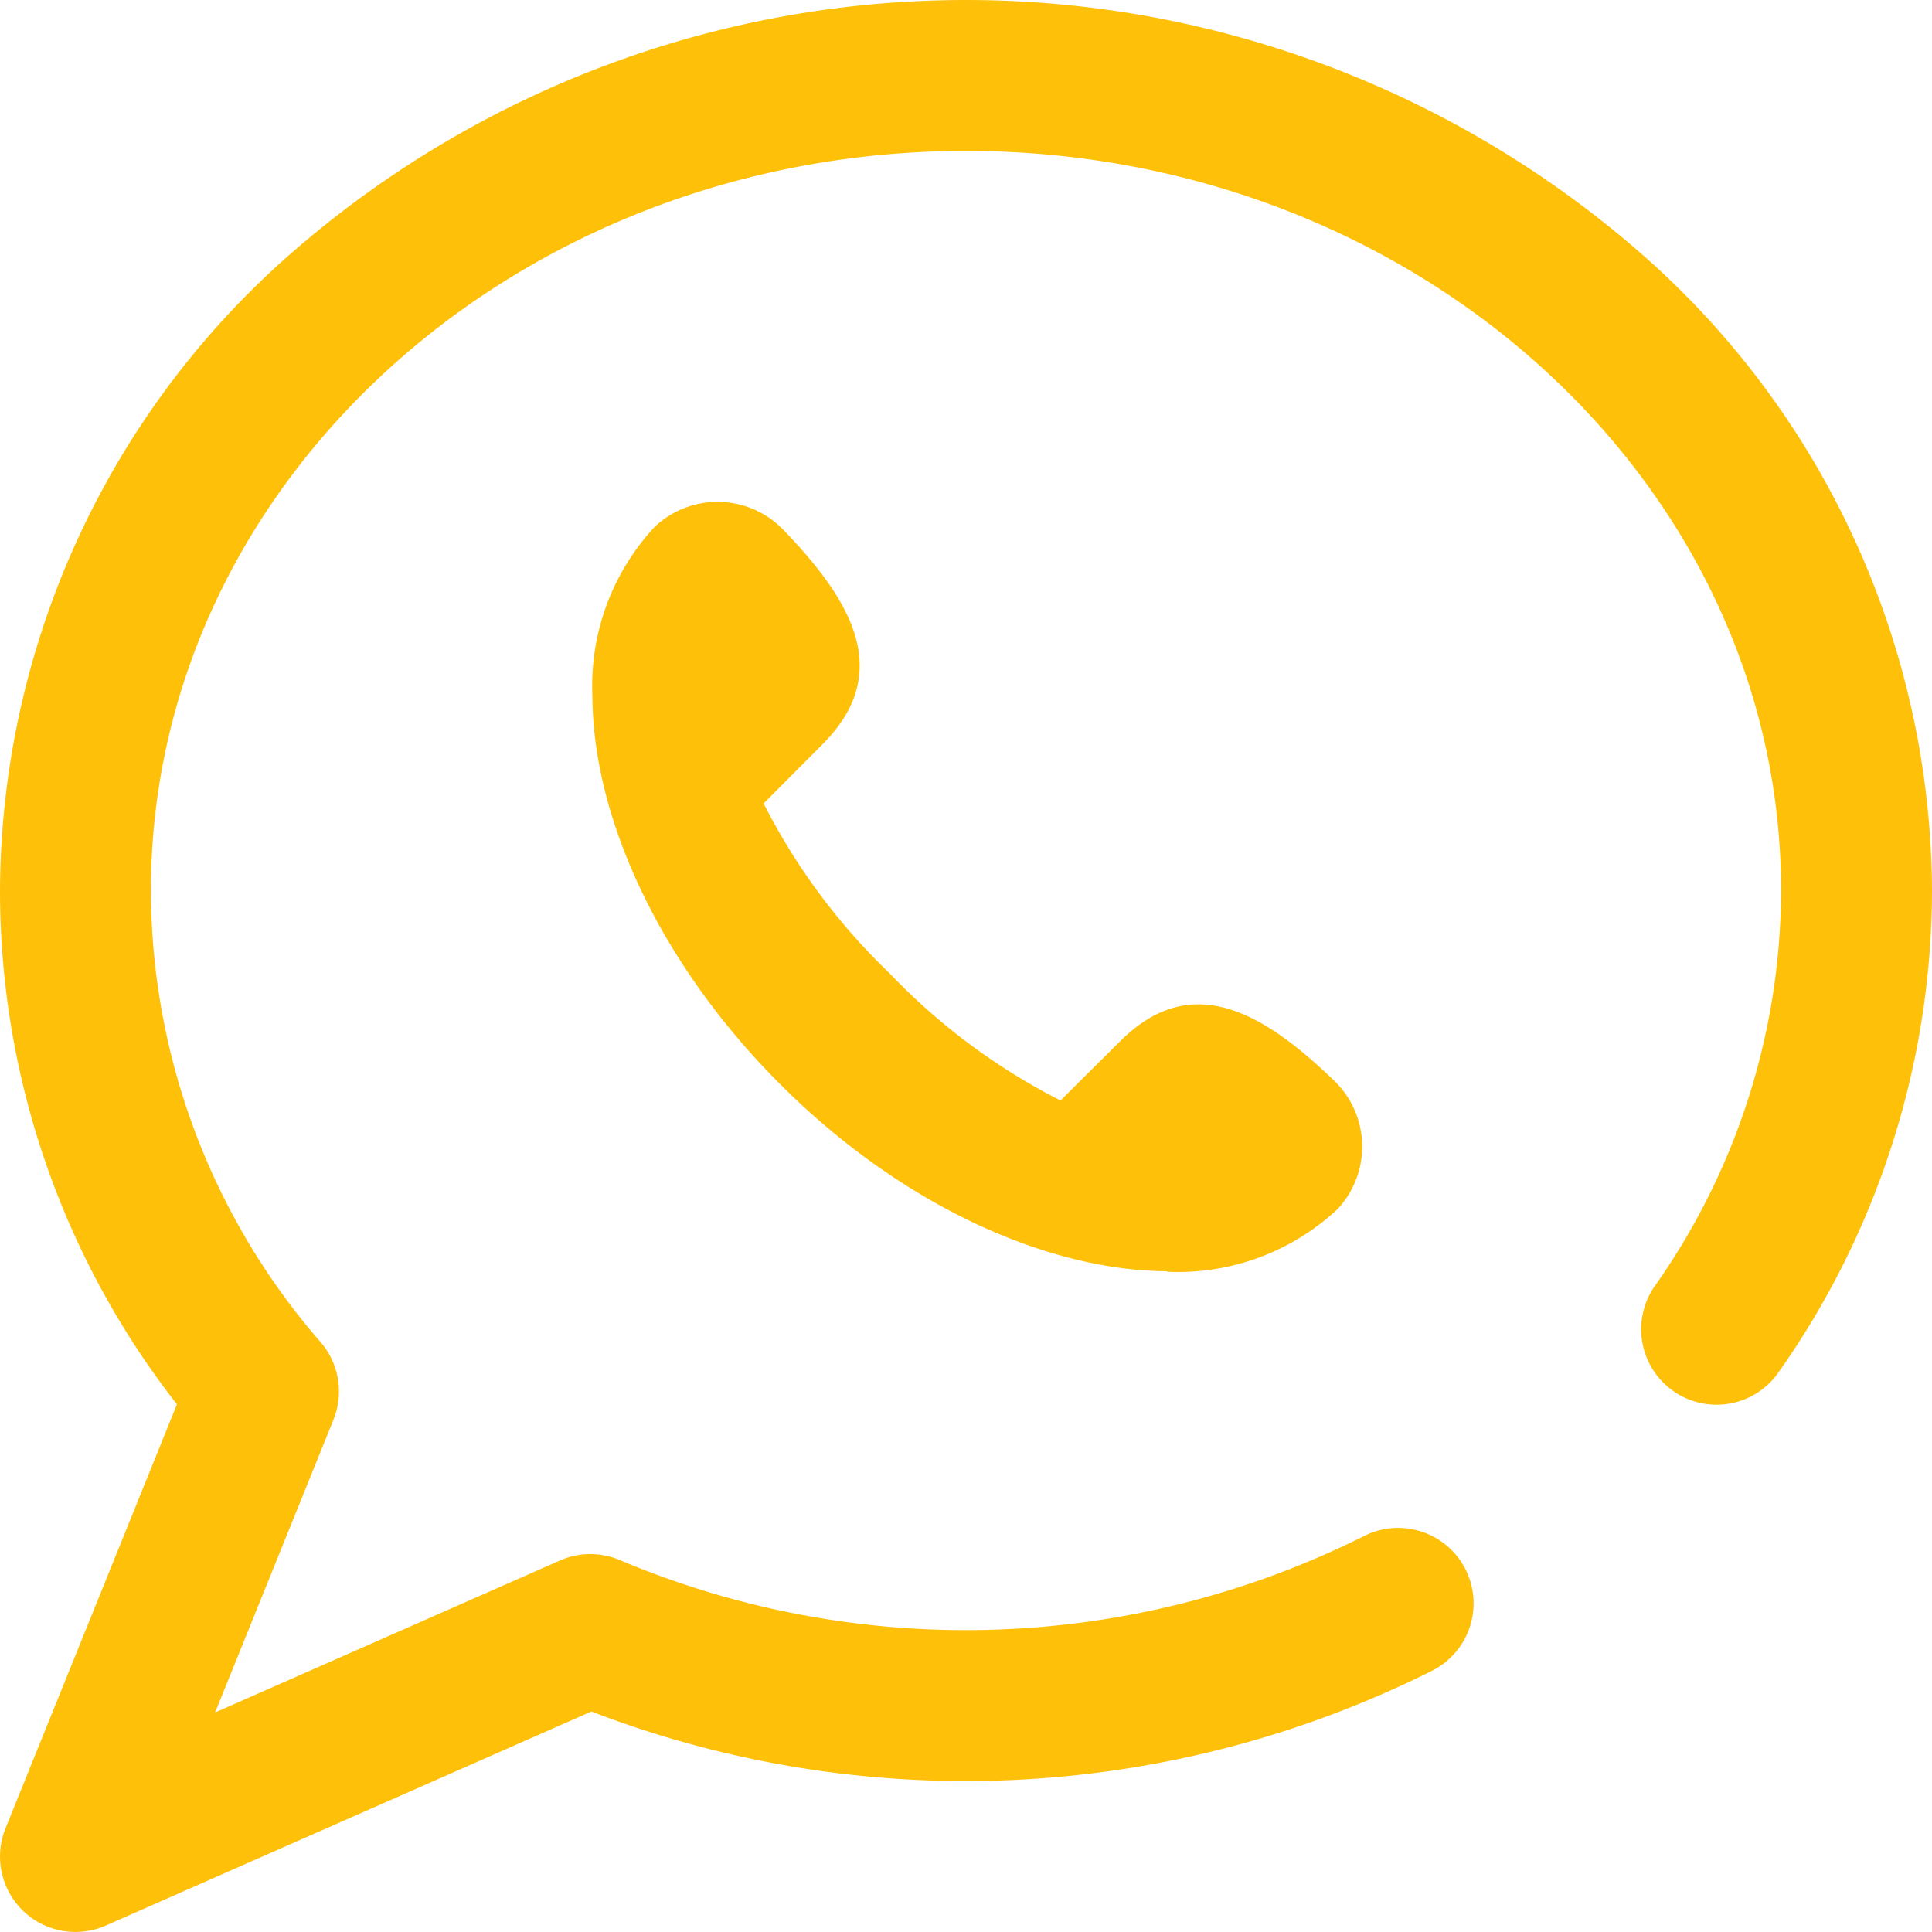 <svg xmlns="http://www.w3.org/2000/svg" width="80" height="80" viewBox="0 0 80 80">
  <defs>
    <style>
      .cls-1 {
        fill: #fec009;
        fill-rule: evenodd;
      }
    </style>
  </defs>
  <path class="cls-1" d="M488,9873.87a34.675,34.675,0,0,1-6.344,19.94,3.123,3.123,0,1,1-5.125-3.57,28.5,28.5,0,0,0,5.219-16.37c0-16.88-15.14-30.62-33.75-30.62s-33.75,13.74-33.75,30.62a28.563,28.563,0,0,0,7.038,18.72,3.126,3.126,0,0,1,.519,3.2l-4.9,12.12,14.273-6.29a3.118,3.118,0,0,1,2.487-.02,36.843,36.843,0,0,0,30.785-.98,3.124,3.124,0,1,1,2.83,5.57,43.118,43.118,0,0,1-34.793,1.68l-20.1,8.86a3.122,3.122,0,0,1-4.158-4.03l7.095-17.55A34.559,34.559,0,0,1,408,9873.87a35.258,35.258,0,0,1,11.816-26.17,42.469,42.469,0,0,1,56.368,0A35.258,35.258,0,0,1,488,9873.87Zm-47.561-14.93a3.791,3.791,0,0,0-5.259-.19l-0.038.03a9.667,9.667,0,0,0-2.611,7.07c0.025,5,2.767,11.03,7.759,16.03s11.033,7.73,16.03,7.76l0.017,0.02a9.667,9.667,0,0,0,7.065-2.61l0.035-.04a3.791,3.791,0,0,0-.19-5.26c-2.942-2.84-5.884-4.55-8.808-1.69l-2.526,2.51a26.219,26.219,0,0,1-6.964-5.15l-0.178-.18a26.107,26.107,0,0,1-5.151-6.97l2.507-2.52C444.983,9864.82,443.275,9861.88,440.439,9858.94Z" transform="translate(-408 -9837)"/>
</svg>
